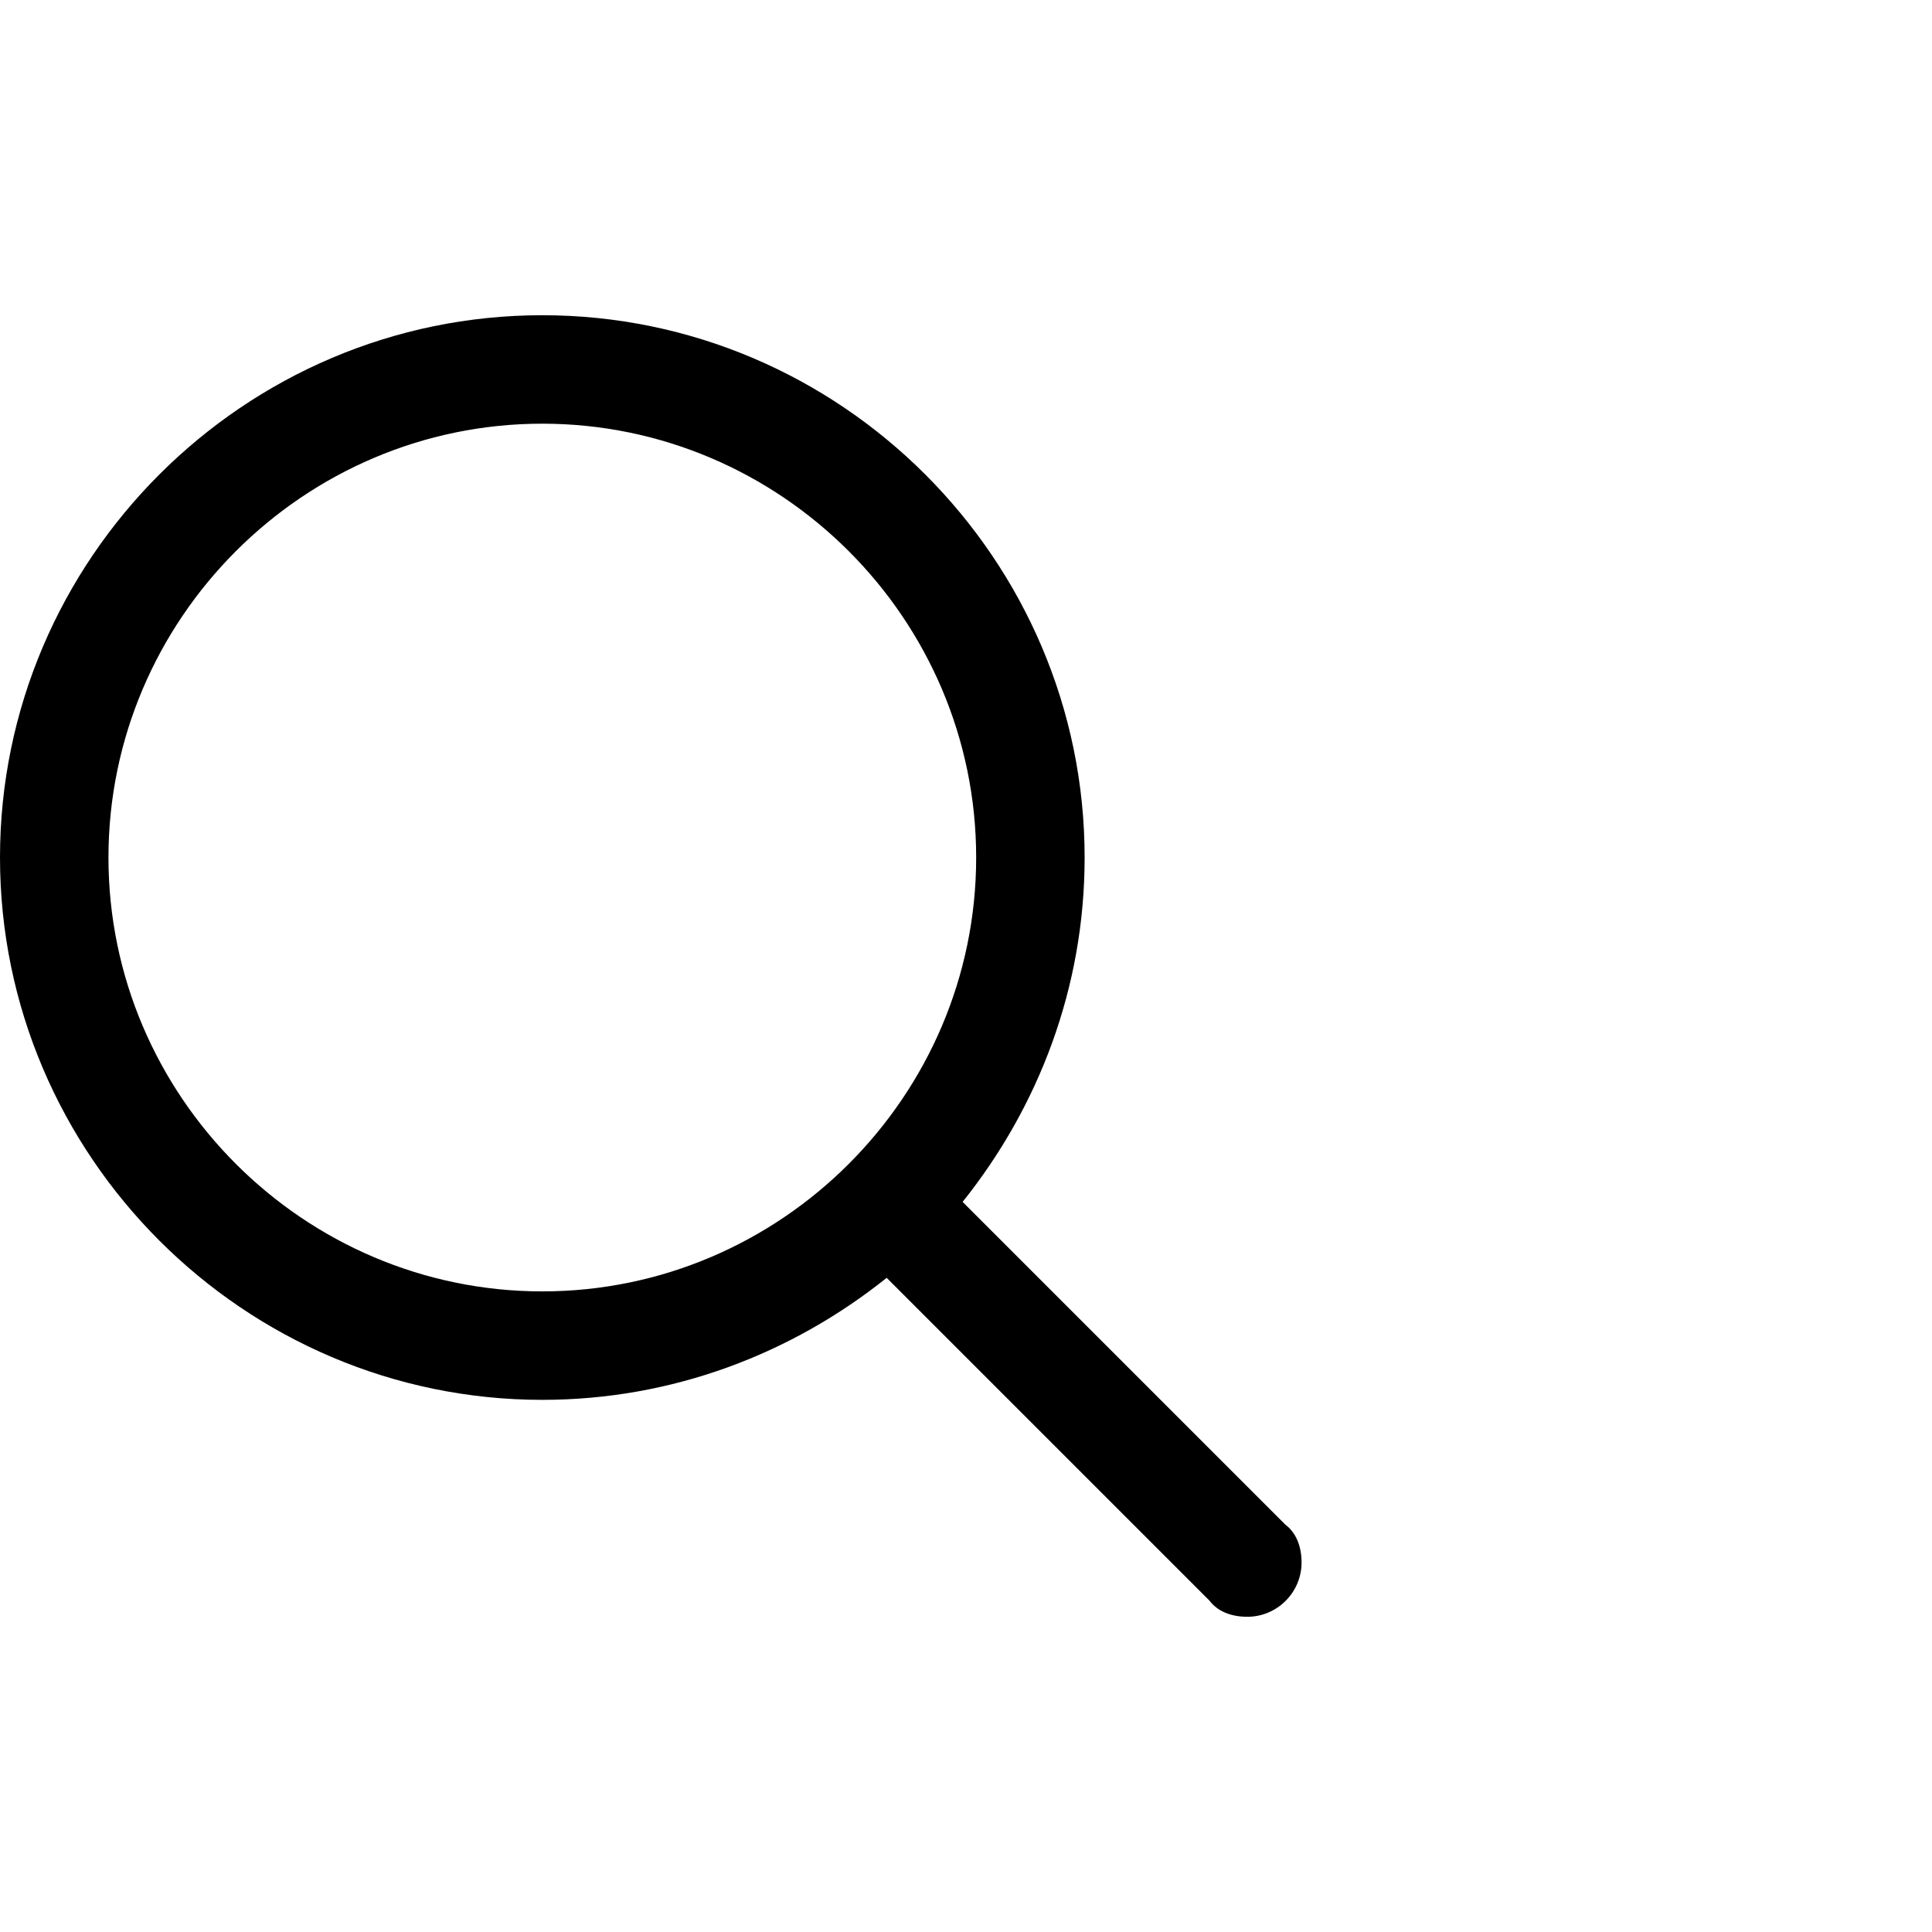 <svg t="1685344661690" class="icon" viewBox="0 0 1520 1024" version="1.1" xmlns="http://www.w3.org/2000/svg" p-id="4505" width="200" height="200"><path d="M1024 981.333c0 23.467-19.2 42.667-42.667 42.667-12.8 0-23.467-4.267-29.867-12.8L697.6 757.333C622.933 817.067 529.067 853.333 426.667 853.333 192 853.333 0 661.333 0 426.667 0 192 192 0 426.667 0s426.667 192 426.667 426.667c0 102.4-36.267 196.267-96 270.933l253.867 253.867C1019.733 957.867 1024 968.533 1024 981.333zM426.667 85.333C238.933 85.333 85.333 238.933 85.333 426.667s153.6 341.333 341.333 341.333 341.333-153.6 341.333-341.333S614.4 85.333 426.667 85.333z" p-id="4506"></path></svg>